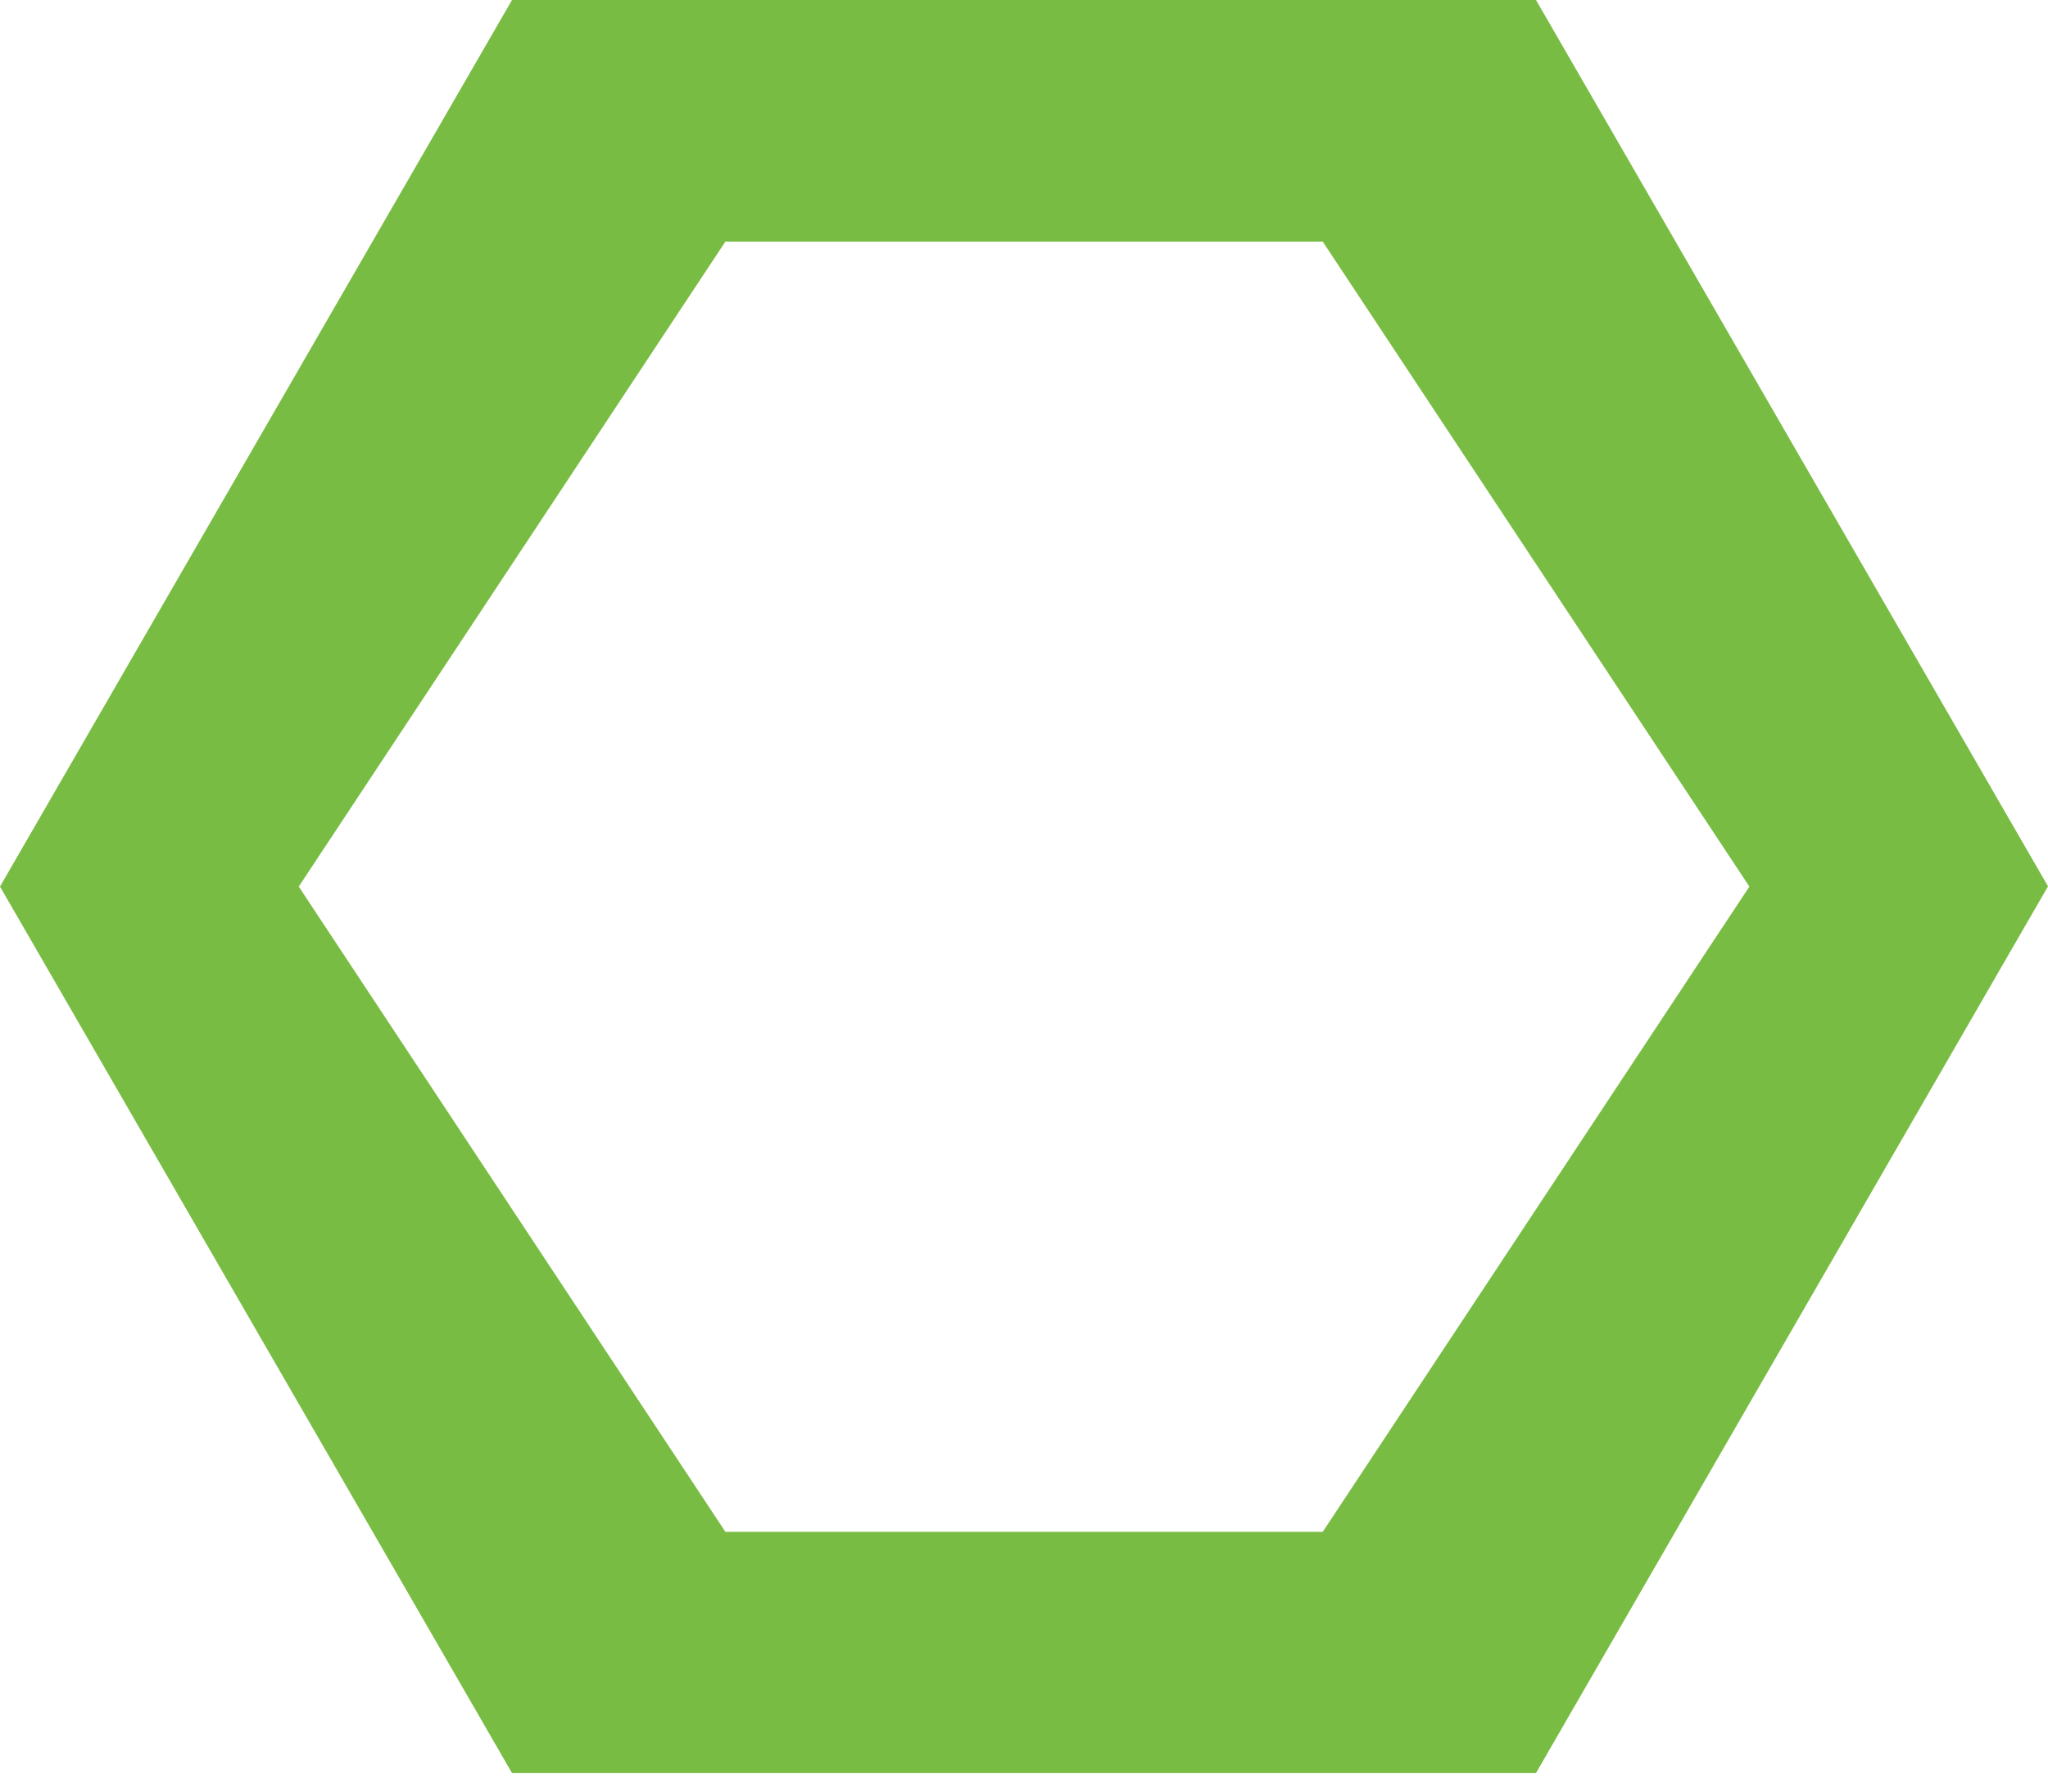 <svg width="16" height="14" viewBox="0 0 16 14" fill="none" xmlns="http://www.w3.org/2000/svg">
<path fill-rule="evenodd" clip-rule="evenodd" d="M5.667 11.97L2.334 6.928L5.667 1.888H10.334L13.667 6.928L10.334 11.97H5.667ZM12 0H4L0 6.928L4 13.855H12L16 6.926L12 0Z" fill="#79BC43"/>
</svg>
